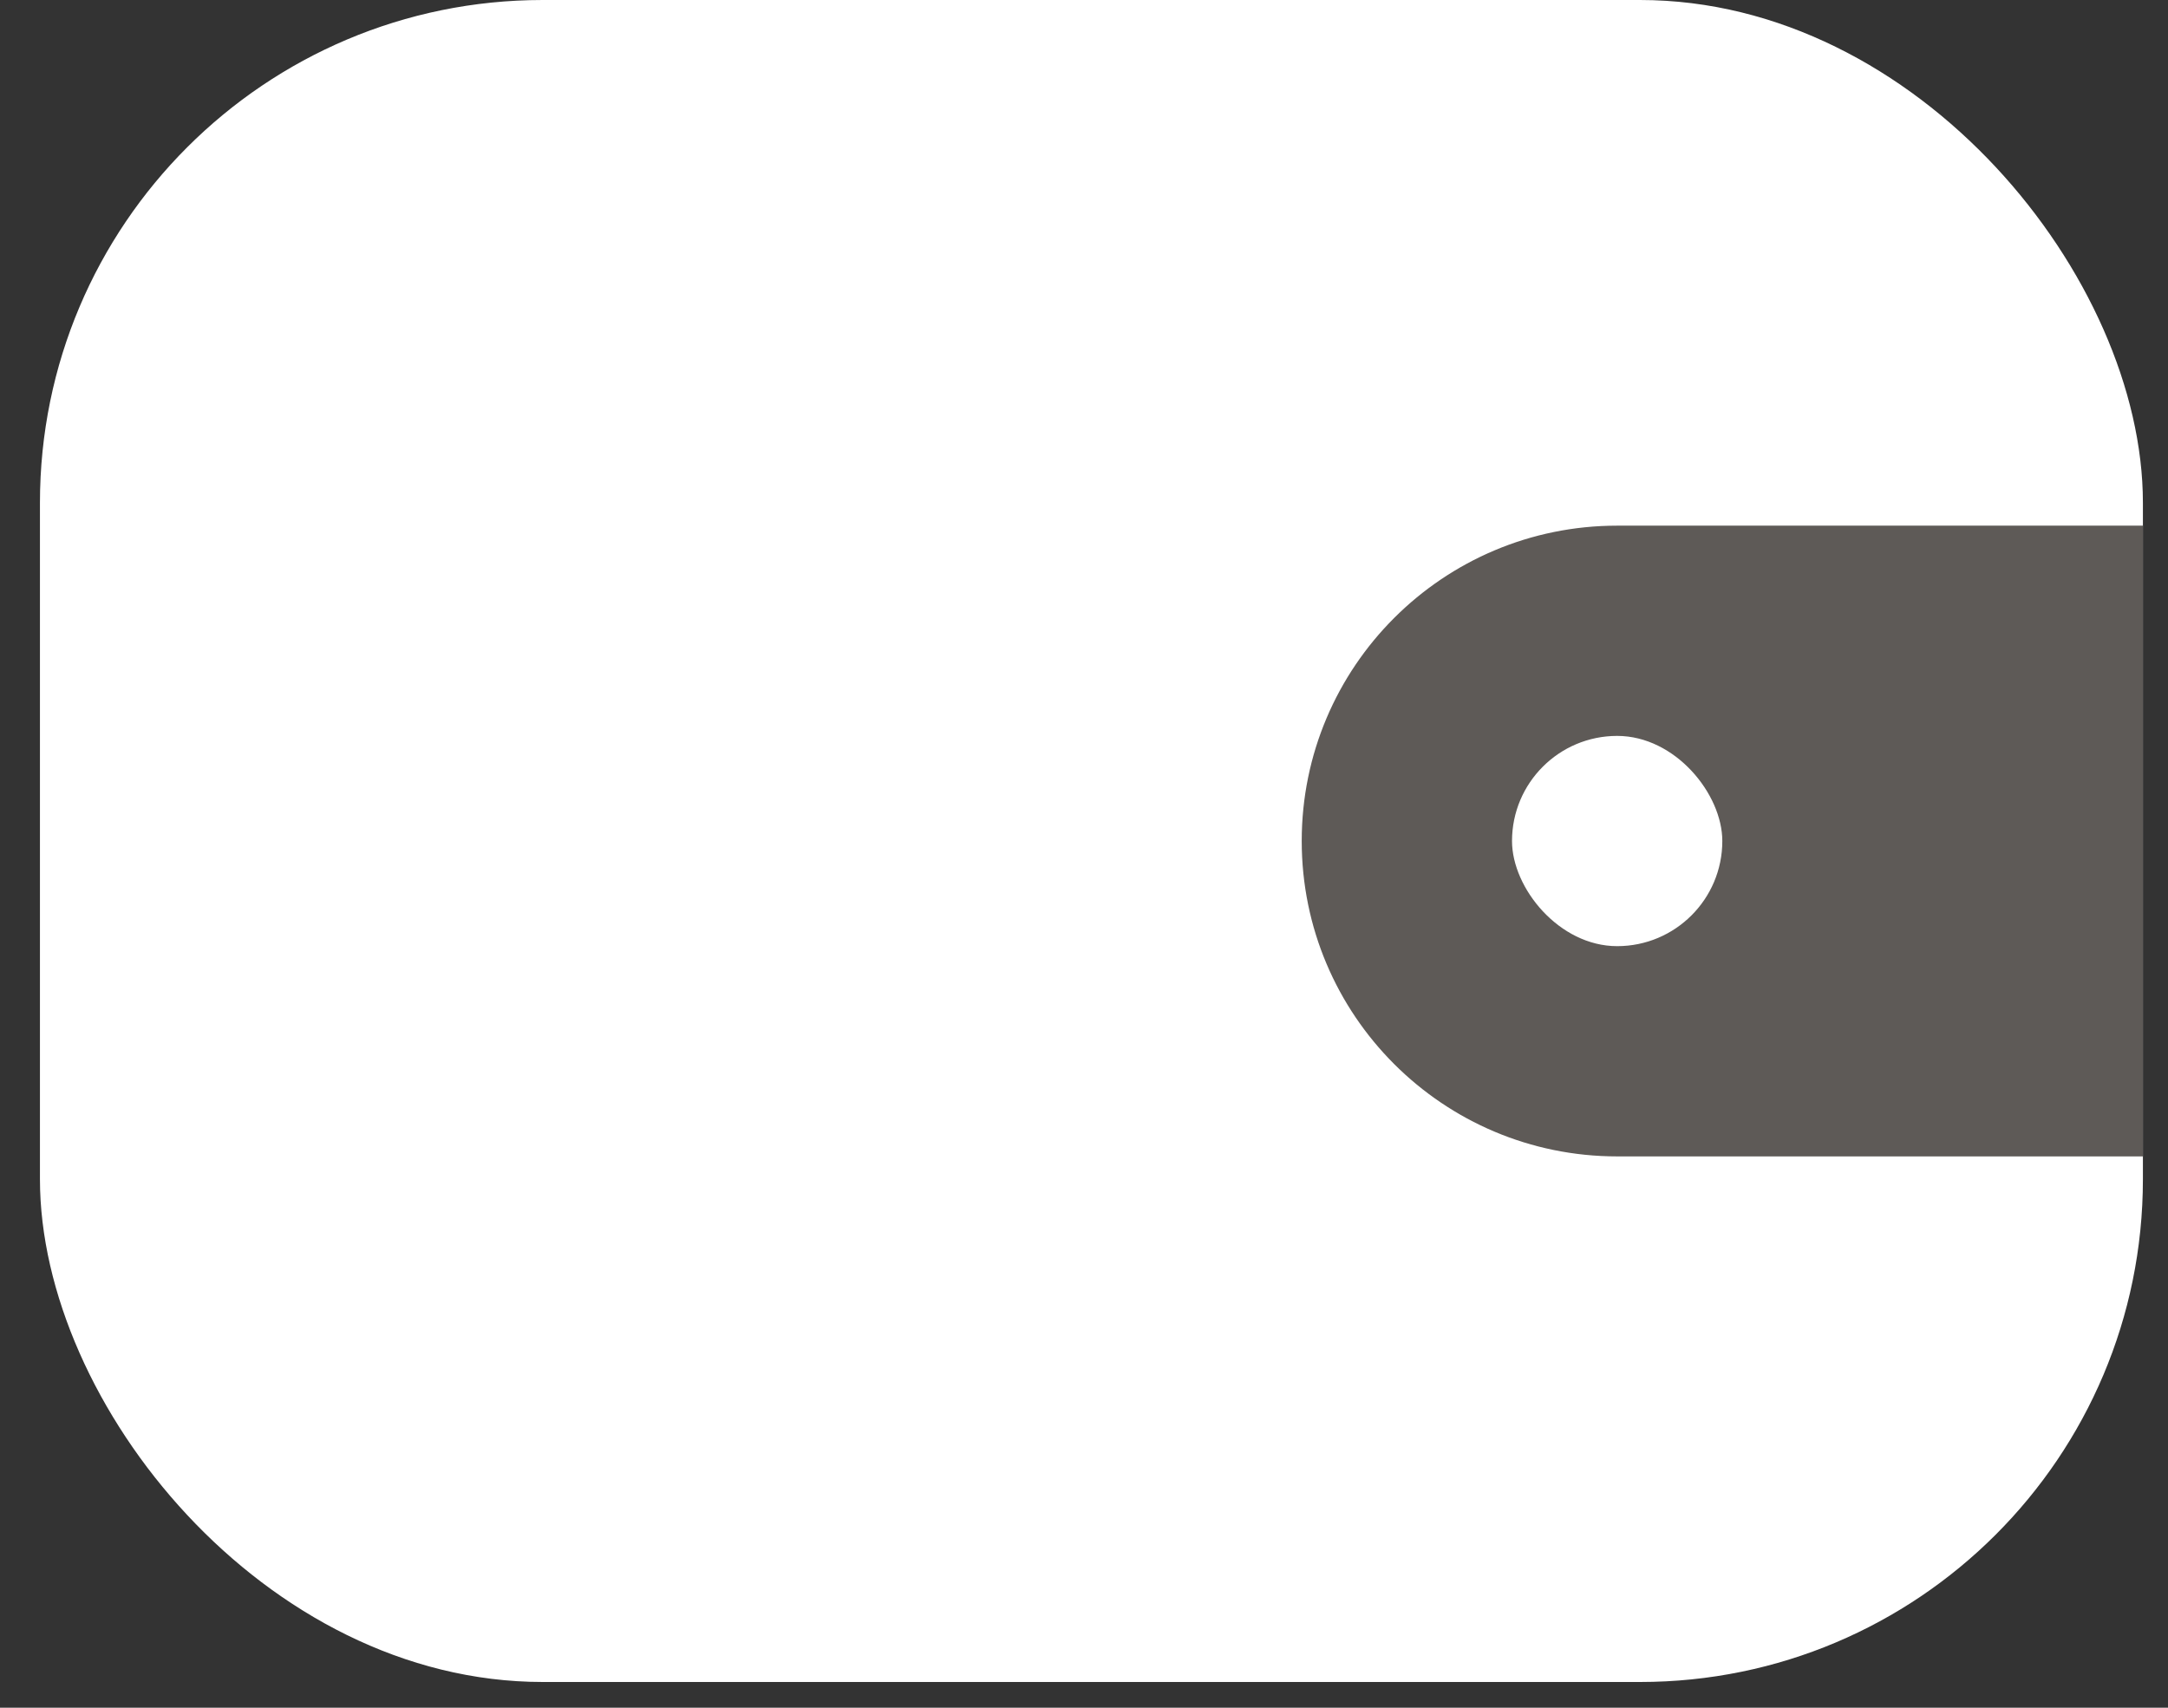 <svg width="33" height="26" viewBox="0 0 33 26" fill="none" xmlns="http://www.w3.org/2000/svg">
<rect x="0" y="0" width="33" height="26" fill="#333333" stroke="none"/>
<rect x="0.608" width="32.01" height="25.608" rx="7.654" fill="white"/>
<path d="M19.814 12.804C19.814 10.152 21.964 8.003 24.616 8.003H32.618V17.606H24.616C21.964 17.606 19.814 15.456 19.814 12.804Z" fill="#5E5A57"/>
<rect x="23.015" y="11.204" width="3.201" height="3.201" rx="1.601" fill="white"/>
</svg>
